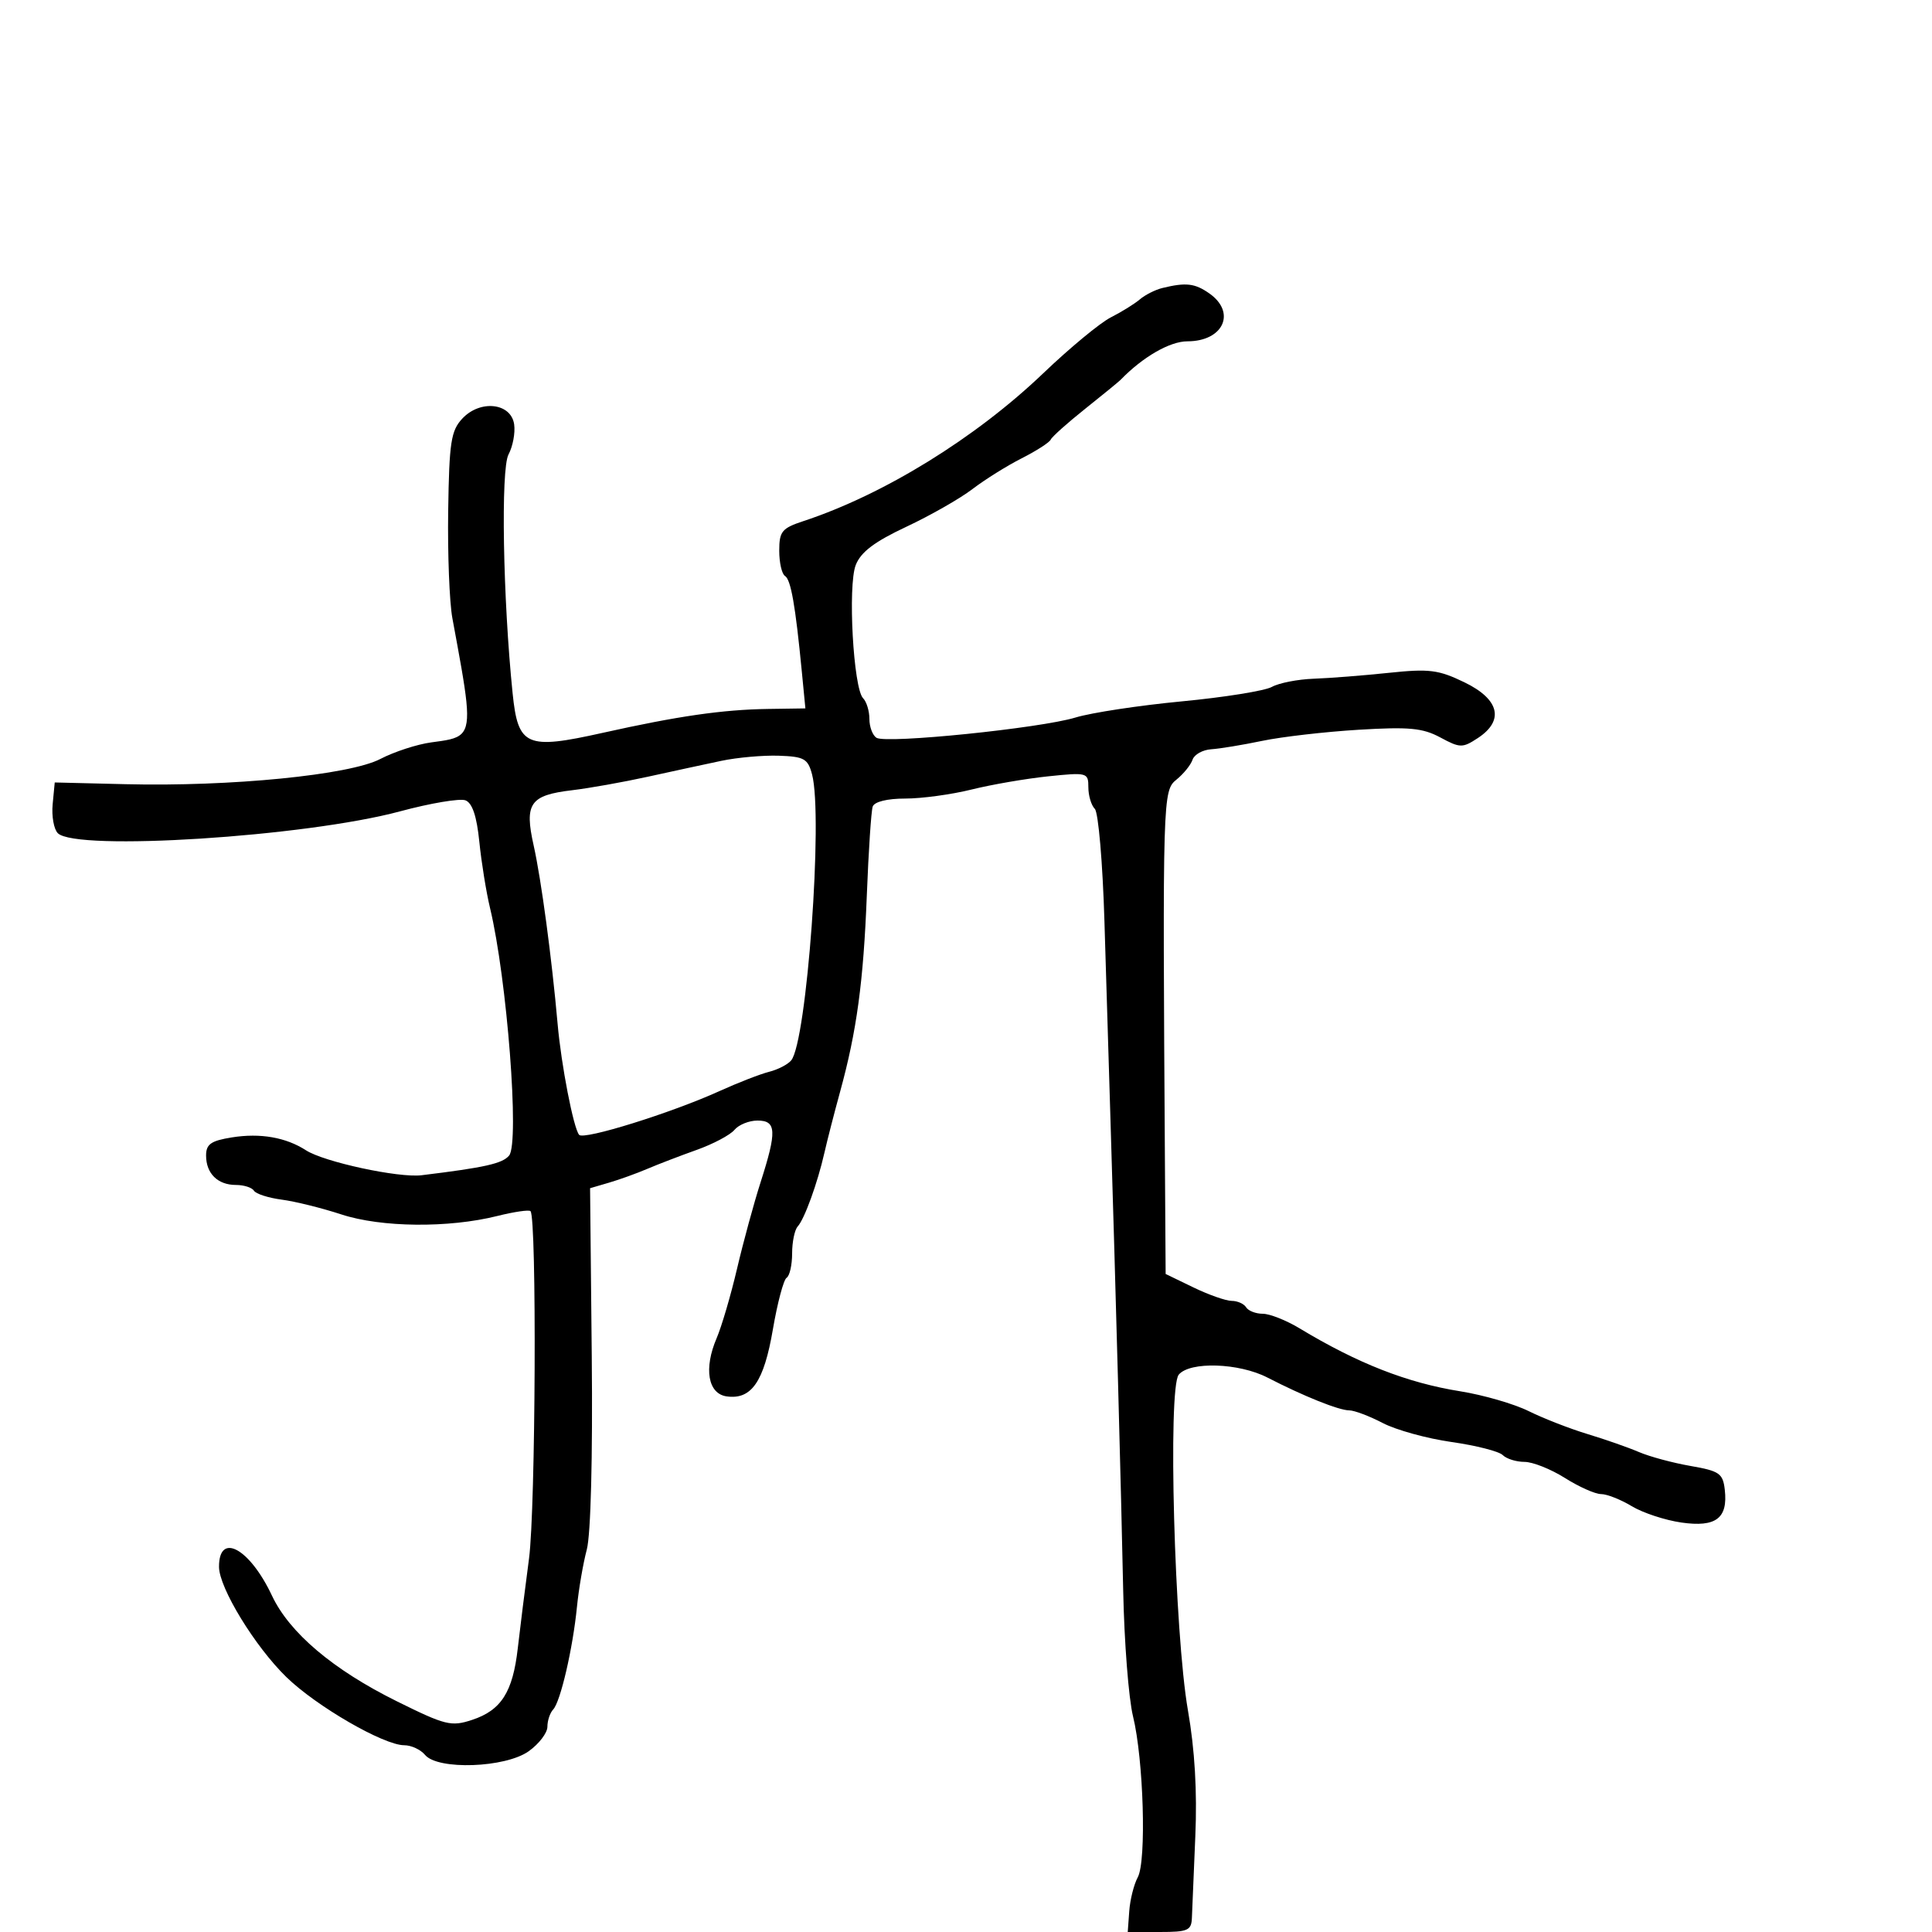 <svg xmlns="http://www.w3.org/2000/svg" width="300" height="300" viewBox="0 0 300 300" version="1.1">
  <defs/>
  <path d="M180.5,44.719 C184.158,43.828 185.536,43.987 187.777,45.557 C192.011,48.522 189.965,53 184.377,53 C181.654,53 177.447,55.426 174,58.984 C173.725,59.268 171.25,61.292 168.5,63.483 C165.75,65.673 163.346,67.823 163.158,68.26 C162.97,68.696 160.945,70.001 158.658,71.16 C156.371,72.318 152.925,74.471 151,75.944 C149.075,77.417 144.453,80.052 140.73,81.799 C135.781,84.122 133.669,85.719 132.879,87.738 C131.625,90.941 132.509,106.909 134.023,108.423 C134.56,108.96 135,110.408 135,111.641 C135,112.874 135.498,114.19 136.106,114.566 C137.646,115.517 161.521,113.084 167,111.417 C169.475,110.664 176.9,109.536 183.5,108.909 C190.1,108.282 196.4,107.271 197.5,106.661 C198.6,106.051 201.525,105.48 204,105.391 C206.475,105.303 211.718,104.892 215.652,104.478 C221.933,103.818 223.363,103.997 227.402,105.952 C232.841,108.586 233.628,111.887 229.464,114.615 C227.092,116.17 226.718,116.163 223.65,114.511 C220.918,113.04 218.798,112.841 210.936,113.318 C205.746,113.634 199.025,114.408 196,115.04 C192.975,115.672 189.412,116.259 188.083,116.345 C186.754,116.43 185.447,117.159 185.178,117.965 C184.91,118.771 183.791,120.158 182.693,121.048 C180.546,122.786 180.525,123.501 180.893,181.161 L181,197.822 L185.316,199.911 C187.689,201.06 190.363,202 191.257,202 C192.151,202 193.16,202.45 193.5,203 C193.84,203.55 195,204 196.079,204 C197.157,204 199.718,205.012 201.77,206.25 C210.841,211.722 218.496,214.721 226.755,216.041 C230.334,216.613 235.116,217.999 237.382,219.122 C239.647,220.245 243.75,221.844 246.5,222.676 C249.25,223.507 252.85,224.767 254.5,225.475 C256.15,226.184 259.75,227.154 262.5,227.632 C266.988,228.411 267.533,228.788 267.822,231.31 C268.333,235.761 266.458,237.186 261.096,236.42 C258.568,236.06 255.097,234.917 253.382,233.882 C251.667,232.847 249.521,232 248.612,232 C247.704,232 245.178,230.875 243,229.5 C240.822,228.125 237.996,227 236.72,227 C235.444,227 233.925,226.525 233.345,225.945 C232.765,225.365 229.187,224.451 225.395,223.915 C221.603,223.378 216.799,222.053 214.719,220.97 C212.64,219.886 210.293,219 209.503,219 C207.909,219 202.446,216.808 196.802,213.903 C192.37,211.622 184.761,211.378 183.032,213.461 C181.318,215.527 182.365,253.58 184.466,265.609 C185.526,271.677 185.908,278.188 185.609,285.109 C185.362,290.824 185.124,296.512 185.08,297.75 C185.008,299.769 184.493,300 180.057,300 L175.114,300 L175.351,296.75 C175.481,294.963 176.076,292.6 176.673,291.5 C178.044,288.974 177.576,273.194 175.932,266.5 C175.256,263.75 174.571,254.975 174.409,247 C174.106,232.129 173.231,199.739 172.437,174 C172.191,166.025 171.768,152.098 171.497,143.052 C171.226,134.006 170.553,126.153 170.002,125.602 C169.451,125.051 169,123.543 169,122.25 C169,119.966 168.827,119.919 162.75,120.549 C159.313,120.906 153.96,121.828 150.856,122.599 C147.751,123.37 143.125,124 140.574,124 C137.758,124 135.77,124.491 135.512,125.25 C135.278,125.938 134.867,132.125 134.6,139 C134.076,152.457 133.032,160.13 130.447,169.535 C129.545,172.816 128.45,177.075 128.014,179 C126.95,183.695 124.925,189.282 123.864,190.45 C123.389,190.973 123,192.858 123,194.641 C123,196.424 122.616,198.119 122.147,198.409 C121.678,198.699 120.716,202.311 120.011,206.436 C118.62,214.568 116.681,217.375 112.832,216.83 C109.927,216.419 109.257,212.508 111.282,207.784 C112.056,205.978 113.481,201.125 114.448,197 C115.415,192.875 117.06,186.838 118.103,183.585 C120.652,175.636 120.57,174 117.622,174 C116.315,174 114.704,174.651 114.044,175.447 C113.383,176.243 110.74,177.644 108.171,178.559 C105.602,179.475 102.15,180.8 100.5,181.505 C98.85,182.209 96.178,183.173 94.563,183.645 L91.627,184.504 L91.888,210.616 C92.045,226.29 91.737,238.283 91.117,240.615 C90.549,242.752 89.863,246.75 89.591,249.5 C88.952,255.968 87.036,264.238 85.895,265.45 C85.403,265.972 85,267.179 85,268.132 C85,269.084 83.693,270.794 82.096,271.932 C78.466,274.516 67.981,274.886 66,272.5 C65.315,271.675 63.861,271 62.768,271 C59.587,271 49.148,264.966 44.479,260.428 C39.596,255.682 34.023,246.57 34.009,243.309 C33.986,237.819 38.767,240.413 42.229,247.77 C44.942,253.534 51.713,259.265 61.592,264.161 C69.172,267.917 70.058,268.136 73.314,267.061 C77.826,265.572 79.627,262.748 80.399,255.953 C80.74,252.954 81.526,246.675 82.147,242 C83.173,234.271 83.365,189.11 82.376,188.066 C82.15,187.827 79.835,188.164 77.232,188.815 C69.65,190.711 59.2,190.607 53,188.573 C49.975,187.581 45.81,186.549 43.744,186.279 C41.678,186.009 39.739,185.386 39.435,184.894 C39.131,184.402 37.874,184 36.641,184 C33.806,184 32,182.221 32,179.428 C32,177.665 32.758,177.134 36.018,176.613 C40.417,175.91 44.398,176.604 47.512,178.617 C50.313,180.428 61.888,182.927 65.458,182.491 C75.308,181.29 78.022,180.679 79.056,179.432 C80.696,177.457 78.734,152.008 76.093,141 C75.499,138.525 74.75,133.885 74.427,130.688 C74.028,126.733 73.34,124.684 72.275,124.275 C71.414,123.945 66.838,124.716 62.105,125.989 C47.445,129.933 11.805,132.206 8.977,129.377 C8.36,128.76 8,126.735 8.177,124.877 L8.5,121.5 L19.5,121.769 C35.843,122.169 54.277,120.345 59.053,117.855 C61.208,116.732 64.77,115.572 66.97,115.277 C69.287,114.966 70.806,114.791 71.662,113.945 C73.304,112.323 72.51,108.235 70.246,96 C69.788,93.525 69.495,86.023 69.594,79.329 C69.753,68.673 70.025,66.889 71.783,65.002 C74.562,62.02 79.366,62.555 79.839,65.899 C80.026,67.219 79.63,69.322 78.961,70.573 C77.747,72.841 78.091,92.897 79.597,107.641 C80.44,115.89 81.702,116.446 93.568,113.799 C105.258,111.191 112.203,110.188 119.28,110.084 L125.06,110 L124.503,104.25 C123.51,93.995 122.806,89.998 121.894,89.435 C121.402,89.131 121,87.368 121,85.519 C121,82.518 121.405,82.022 124.75,80.919 C137.222,76.808 151.461,68.031 161.991,57.964 C166.111,54.025 170.836,50.118 172.491,49.281 C174.146,48.444 176.175,47.185 177,46.483 C177.825,45.781 179.4,44.987 180.5,44.719 Z M112,118.144 C109.525,118.666 104.384,119.778 100.577,120.614 C96.769,121.451 91.485,122.392 88.834,122.706 C82.291,123.481 81.403,124.757 82.866,131.285 C84.04,136.528 85.685,148.779 86.587,159 C87.151,165.393 89.05,175.178 89.928,176.217 C90.641,177.061 104.232,172.824 111.723,169.423 C114.595,168.119 118.064,166.771 119.432,166.428 C120.799,166.085 122.342,165.285 122.861,164.652 C125.283,161.692 127.828,126.767 126.096,120.247 C125.448,117.808 124.869,117.483 120.933,117.347 C118.495,117.264 114.475,117.622 112,118.144 Z"/>
</svg>

